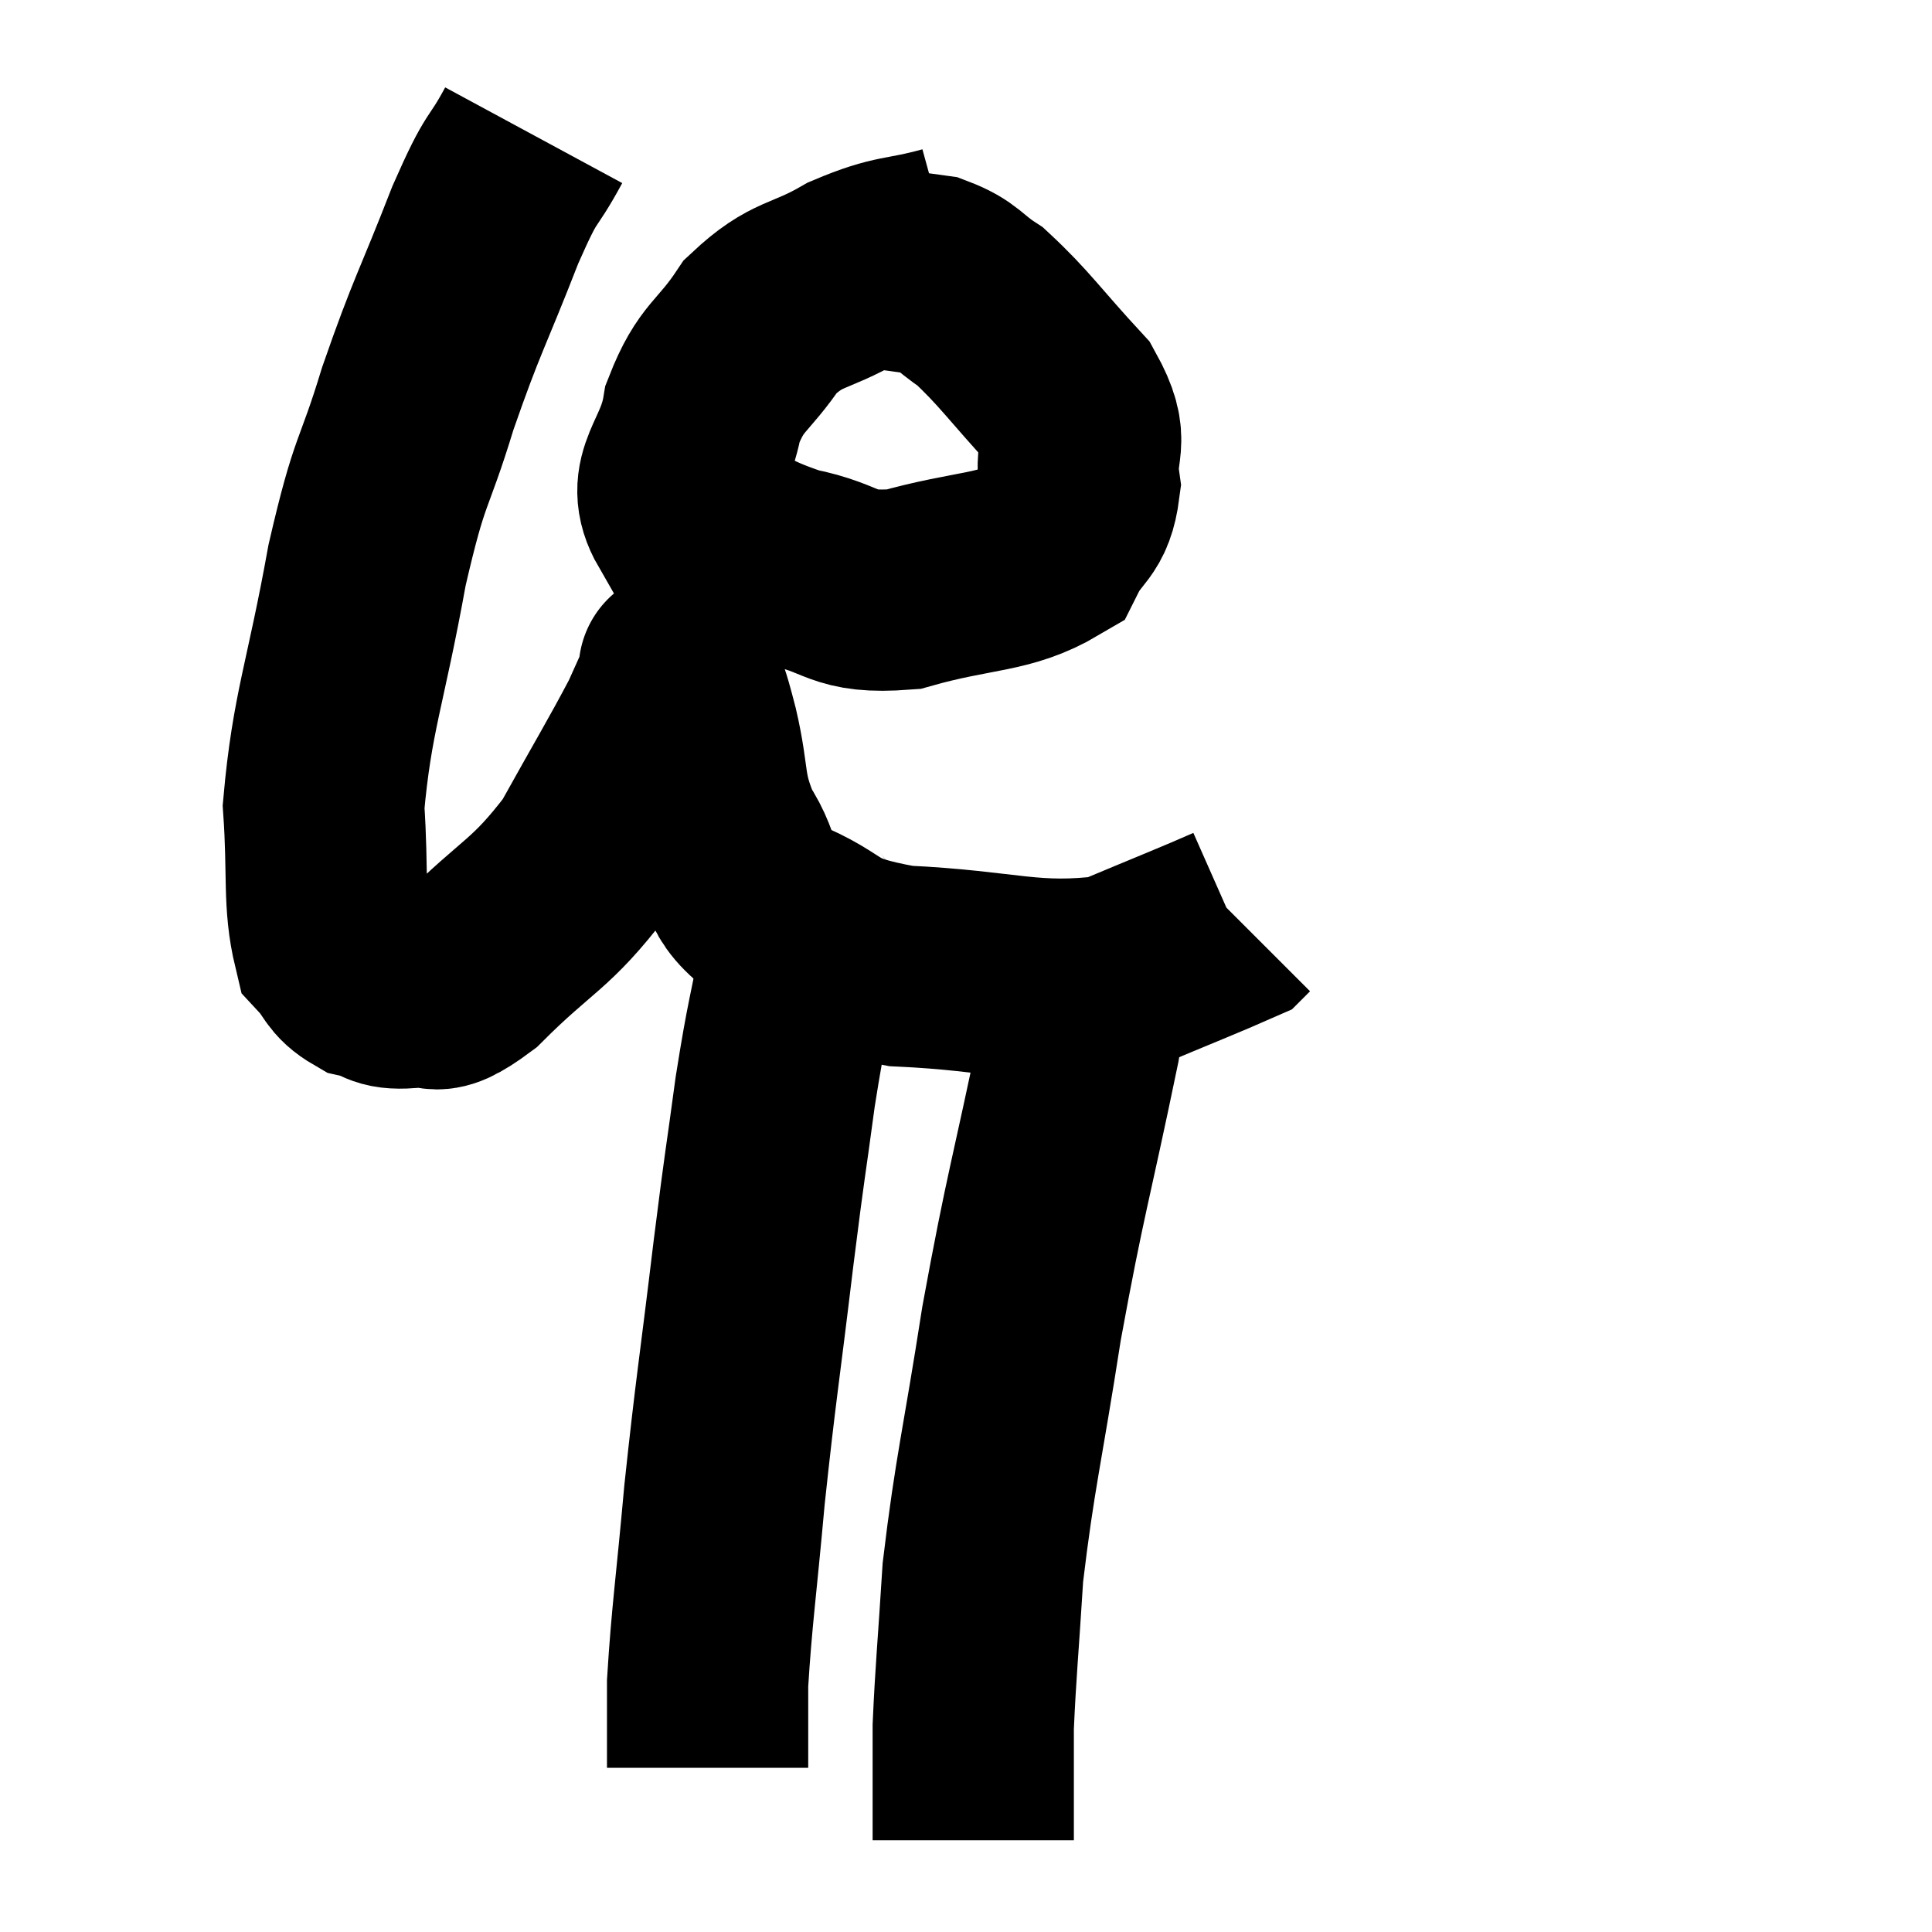 <svg width="48" height="48" viewBox="0 0 48 48" xmlns="http://www.w3.org/2000/svg"><path d="M 13.26 3.36 C 12.66 4.47, 12.78 3.945, 12.06 5.58 C 11.22 7.74, 11.115 7.785, 10.38 9.9 C 9.75 11.97, 9.705 11.505, 9.12 14.04 C 8.58 17.04, 8.25 17.685, 8.04 20.04 C 8.16 21.75, 8.025 22.395, 8.28 23.46 C 8.67 23.88, 8.595 24.03, 9.06 24.3 C 9.6 24.42, 9.48 24.585, 10.14 24.54 C 10.92 24.33, 10.59 24.945, 11.7 24.12 C 13.14 22.68, 13.41 22.77, 14.58 21.24 C 15.48 19.62, 15.795 19.11, 16.38 18 C 16.65 17.4, 16.785 17.1, 16.92 16.8 C 16.92 16.8, 16.815 16.455, 16.92 16.8 C 17.13 17.49, 17.085 17.19, 17.34 18.18 C 17.64 19.47, 17.46 19.62, 17.94 20.76 C 18.6 21.75, 18.15 21.93, 19.26 22.74 C 20.82 23.37, 20.28 23.625, 22.38 24 C 25.02 24.12, 25.59 24.495, 27.66 24.24 C 29.16 23.61, 29.88 23.325, 30.66 22.98 L 30.78 22.86" fill="none" stroke="black" stroke-width="5"></path><path d="M 23.58 6.12 C 22.38 6.45, 22.35 6.285, 21.18 6.78 C 20.04 7.44, 19.83 7.23, 18.9 8.1 C 18.18 9.18, 17.925 9.075, 17.46 10.26 C 17.25 11.55, 16.485 11.88, 17.04 12.84 C 18.36 13.47, 18.33 13.65, 19.68 14.1 C 21.06 14.37, 20.85 14.76, 22.44 14.64 C 24.24 14.13, 24.945 14.265, 26.04 13.62 C 26.43 12.84, 26.7 12.975, 26.82 12.06 C 26.67 11.01, 27.135 11.07, 26.52 9.96 C 25.44 8.79, 25.2 8.4, 24.36 7.62 C 23.76 7.23, 23.79 7.08, 23.16 6.84 C 22.5 6.75, 22.2 6.705, 21.84 6.66 L 21.72 6.66" fill="none" stroke="black" stroke-width="5"></path><path d="M 19.92 22.56 C 19.92 23.07, 20.085 22.44, 19.92 23.58 C 19.59 25.35, 19.56 25.23, 19.26 27.12 C 18.99 29.13, 19.035 28.635, 18.72 31.14 C 18.36 34.14, 18.285 34.47, 18 37.14 C 17.79 39.48, 17.685 40.125, 17.58 41.82 C 17.58 42.87, 17.58 43.395, 17.58 43.92 C 17.58 43.92, 17.58 43.92, 17.58 43.92 L 17.58 43.92" fill="none" stroke="black" stroke-width="5"></path><path d="M 26.82 24 C 26.82 24.96, 27.18 23.7, 26.82 25.92 C 26.1 29.4, 25.98 29.595, 25.38 32.88 C 24.9 35.97, 24.72 36.555, 24.42 39.06 C 24.3 40.98, 24.24 41.535, 24.18 42.9 C 24.18 43.71, 24.18 43.815, 24.18 44.52 C 24.18 45.12, 24.18 45.42, 24.18 45.72 L 24.18 45.72" fill="none" stroke="black" stroke-width="5"></path></svg>